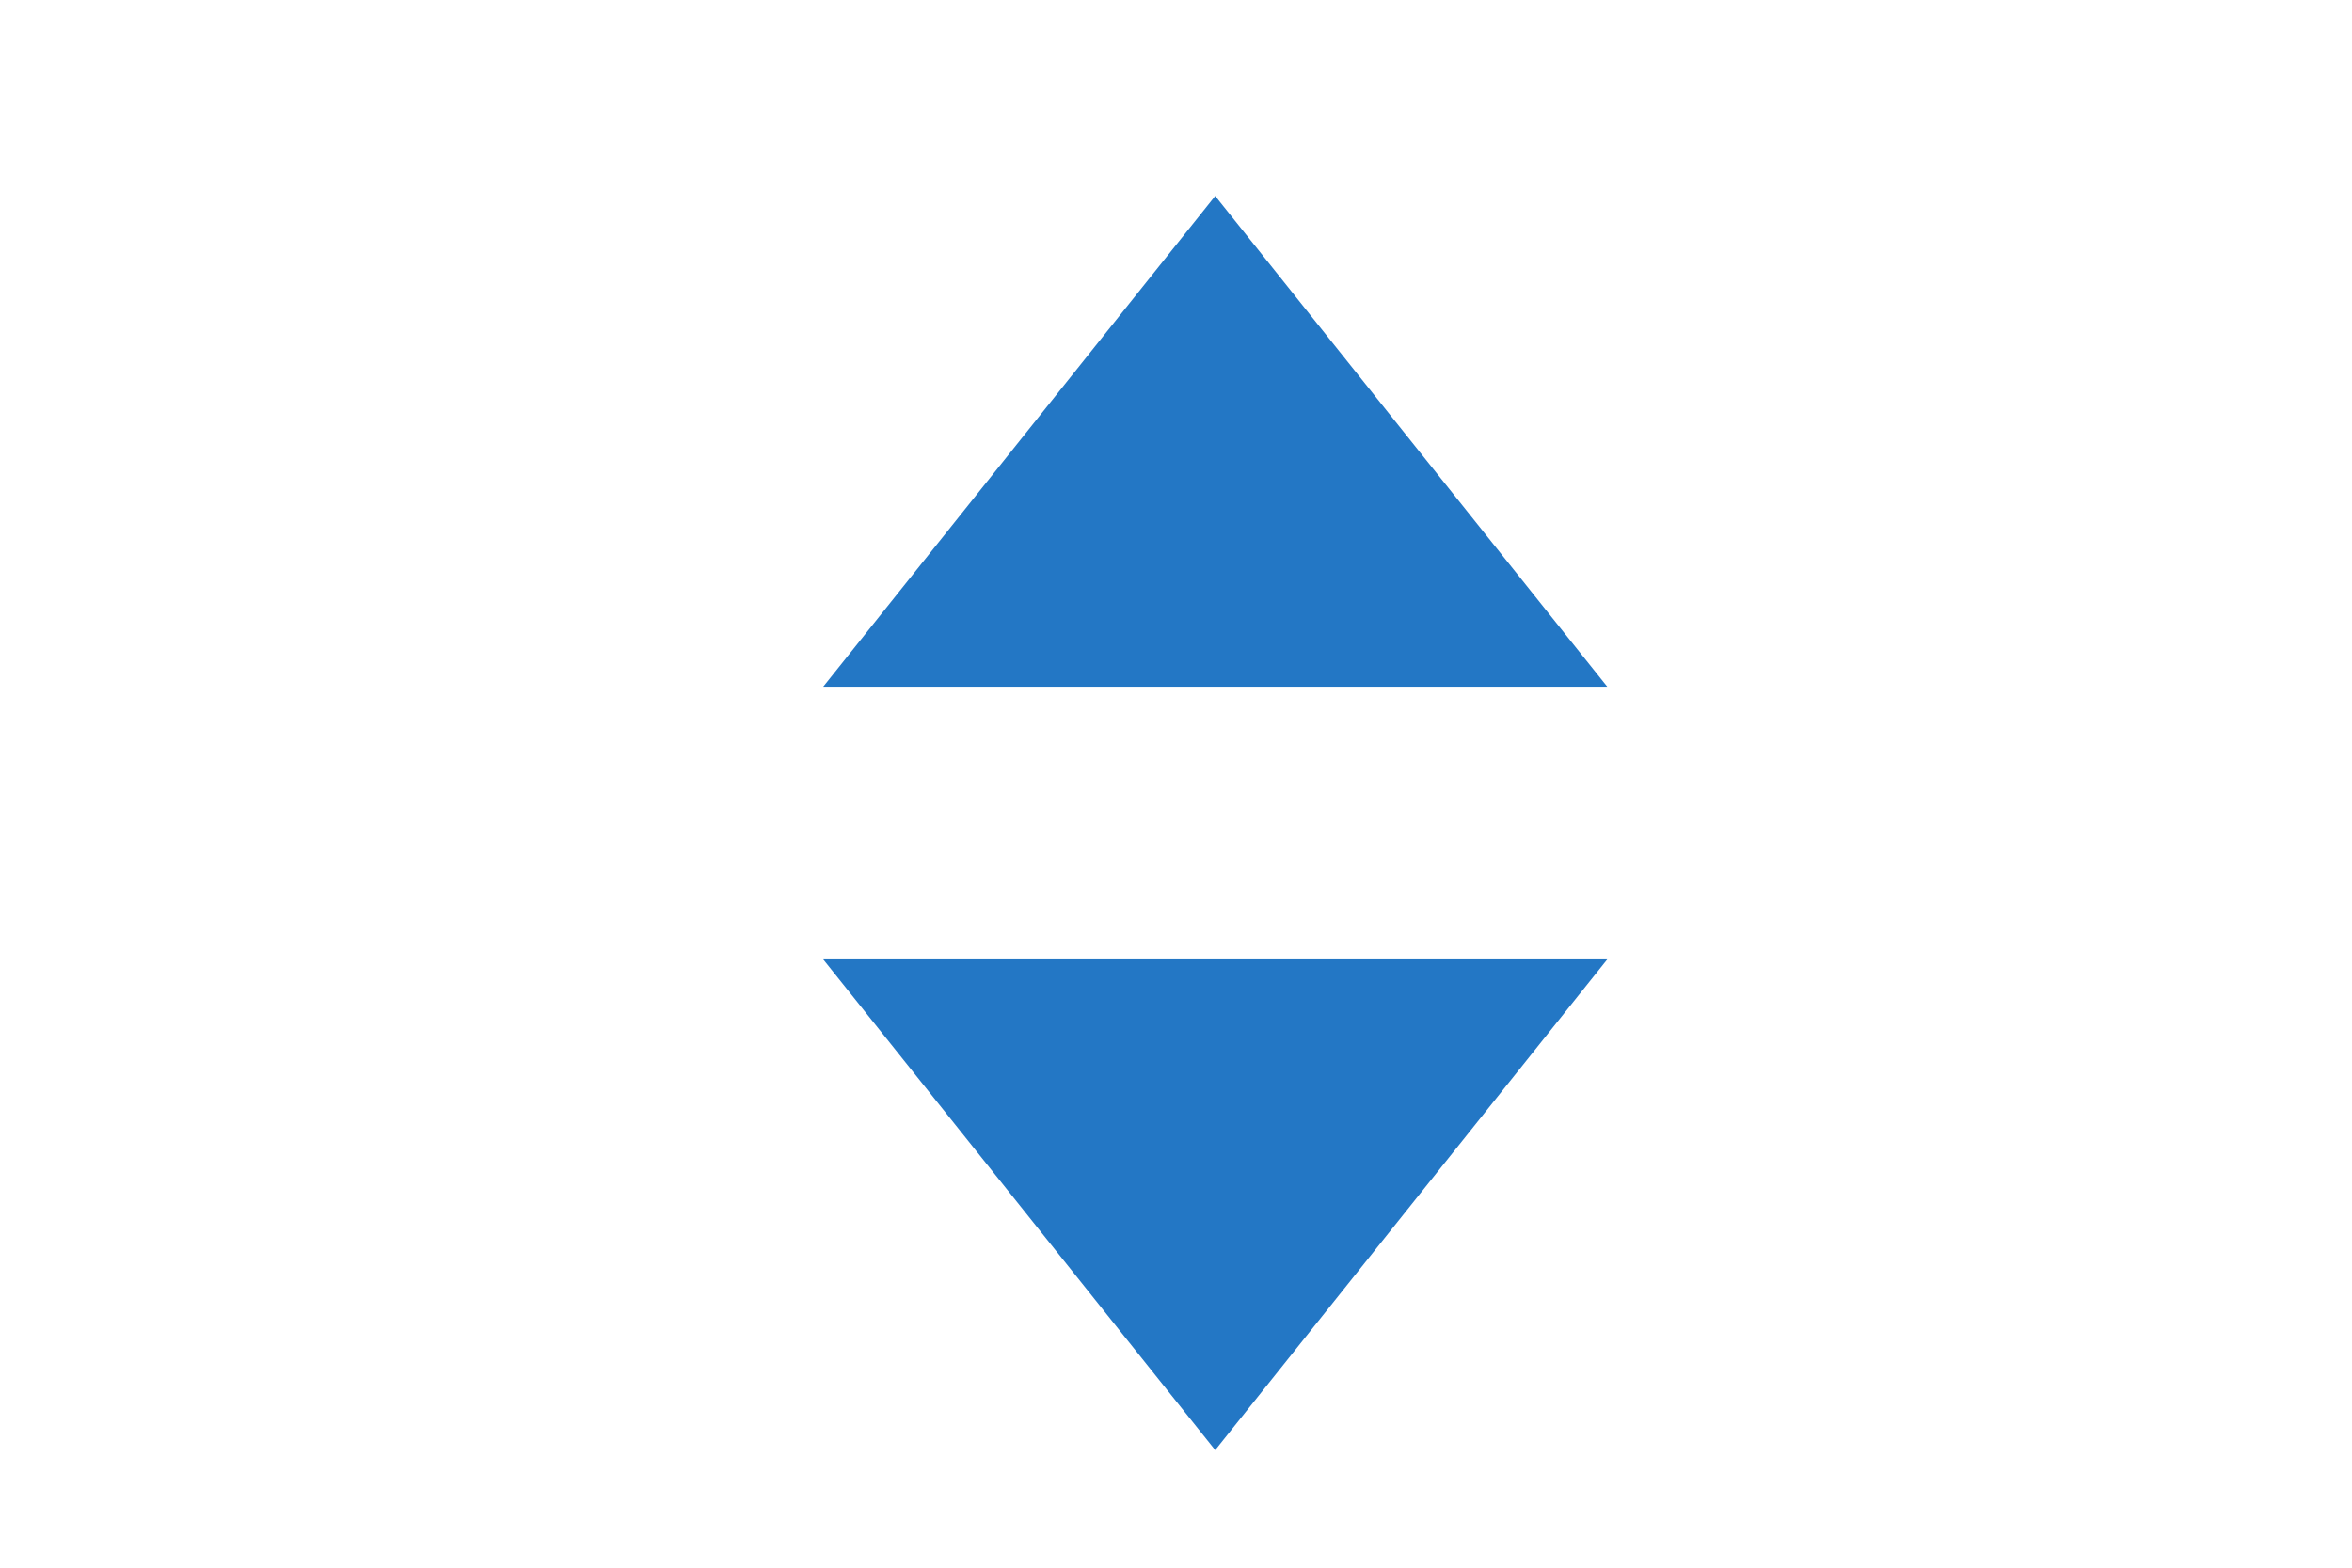 <?xml version="1.0" encoding="utf-8"?>
<!-- Generator: Adobe Illustrator 16.0.0, SVG Export Plug-In . SVG Version: 6.00 Build 0)  -->
<!DOCTYPE svg PUBLIC "-//W3C//DTD SVG 1.1//EN" "http://www.w3.org/Graphics/SVG/1.1/DTD/svg11.dtd">
<svg version="1.1" xmlns="http://www.w3.org/2000/svg" xmlns:xlink="http://www.w3.org/1999/xlink" x="0px" y="0px" width="30px"
	 height="20px" viewBox="0 0 30 20" enable-background="new 0 0 30 20" xml:space="preserve">
<g id="레이어_1" display="none">
	<g id="ico_x5F_select" display="inline">
		<g>
			<path fill="#666666" d="M15.5,2.5l-5,6.261h10.001L15.5,2.5z M15.5,18.5l5.001-6.261H10.5L15.5,18.5z"/>
		</g>
	</g>
</g>
<g id="레이어_1_사본">
	<g id="ico_x5F_select_2_">
		<g>
			<path fill="#2377C5" d="M15.5,2.5l-5,6.261h10.001L15.5,2.5z M15.5,18.5l5.001-6.261H10.5L15.5,18.5z"/>
		</g>
	</g>
</g>
</svg>
